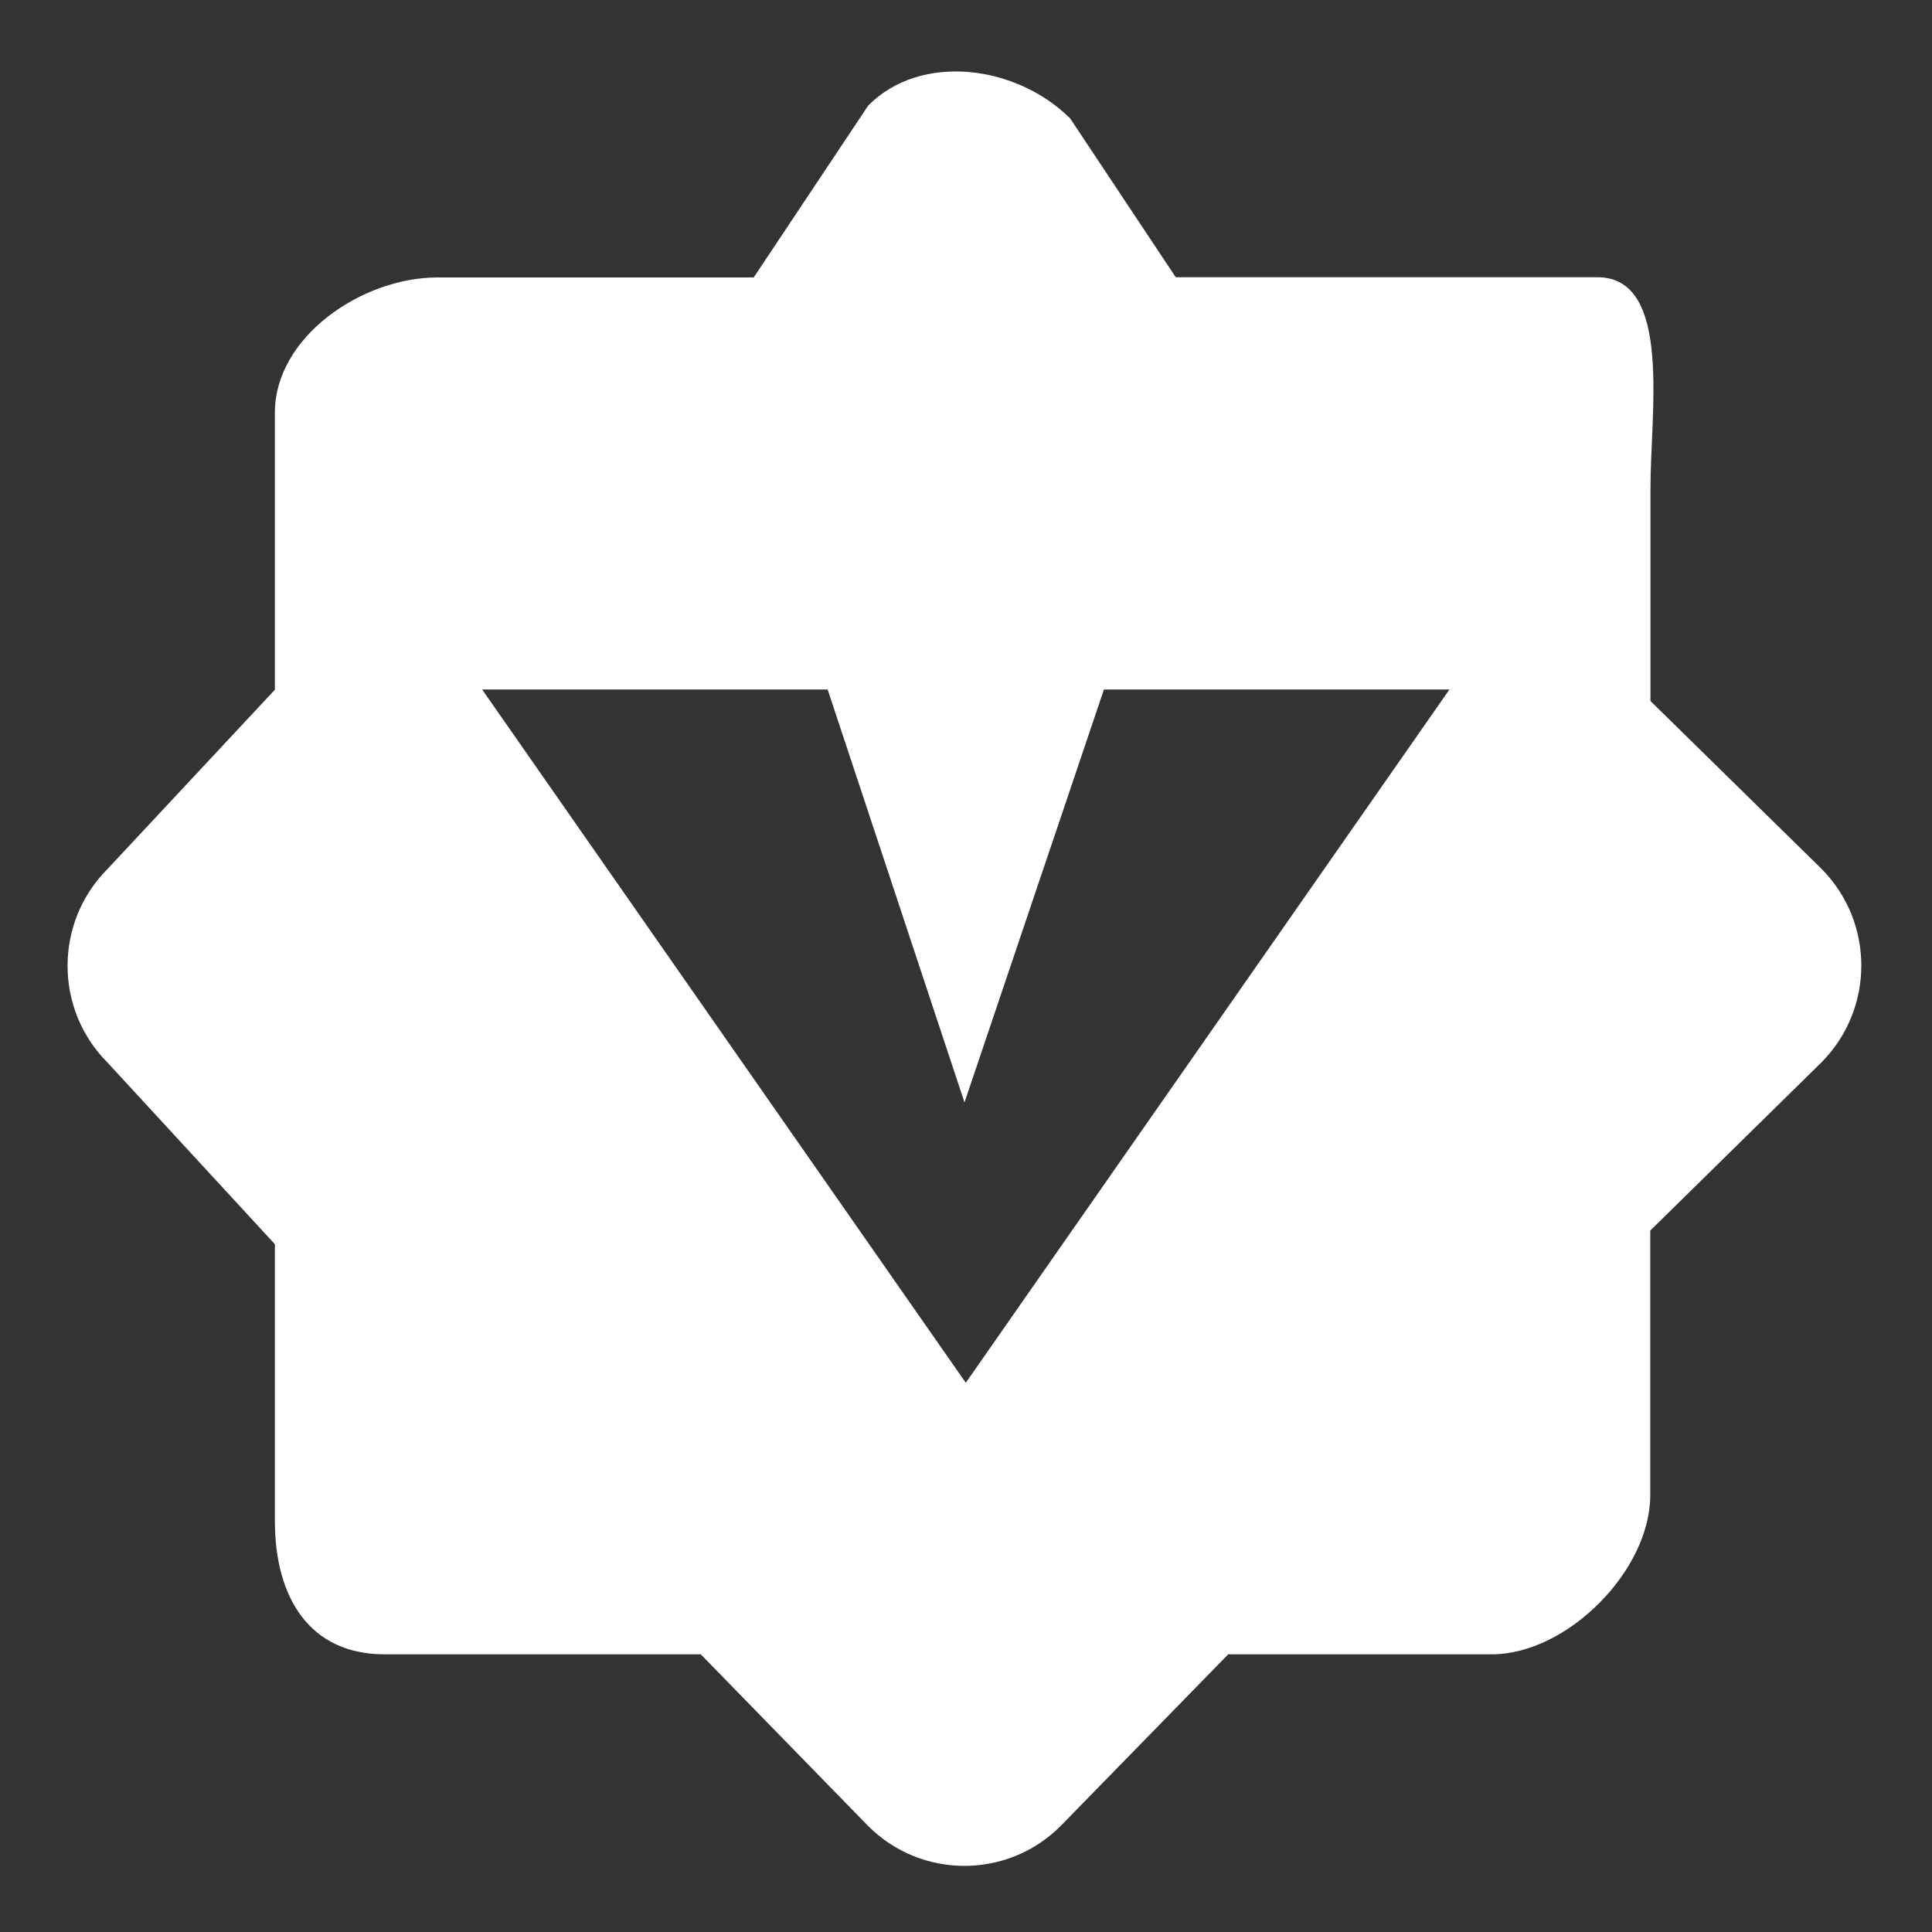 <svg width="18" height="18" viewBox="0 0 18 18" fill="none" xmlns="http://www.w3.org/2000/svg">
<rect x="0" y="0" width="18" height="18" fill="#333333" stroke="none"/>
<path d="M16.972 8.096L15.377 6.531V4.557C15.375 3.854 15.584 2.585 14.885 2.583H10.954L9.971 1.104C9.475 0.609 8.585 0.486 8.09 0.982L7.022 2.585H4.071C3.37 2.587 2.563 3.139 2.561 3.842V6.426L1 8.098C0.506 8.595 0.506 9.401 1 9.898L2.561 11.592V14.176C2.563 14.879 2.879 15.411 3.58 15.413H6.529L8.088 17.012C8.583 17.508 9.387 17.508 9.882 17.012L11.443 15.413H13.9C14.601 15.411 15.373 14.636 15.375 13.933V11.465L16.97 9.898C17.465 9.399 17.465 8.595 16.972 8.096ZM8.998 12.883L4.492 6.424H7.711L8.986 10.271L10.285 6.424H13.504L8.998 12.883Z" fill="white"/>
</svg>
